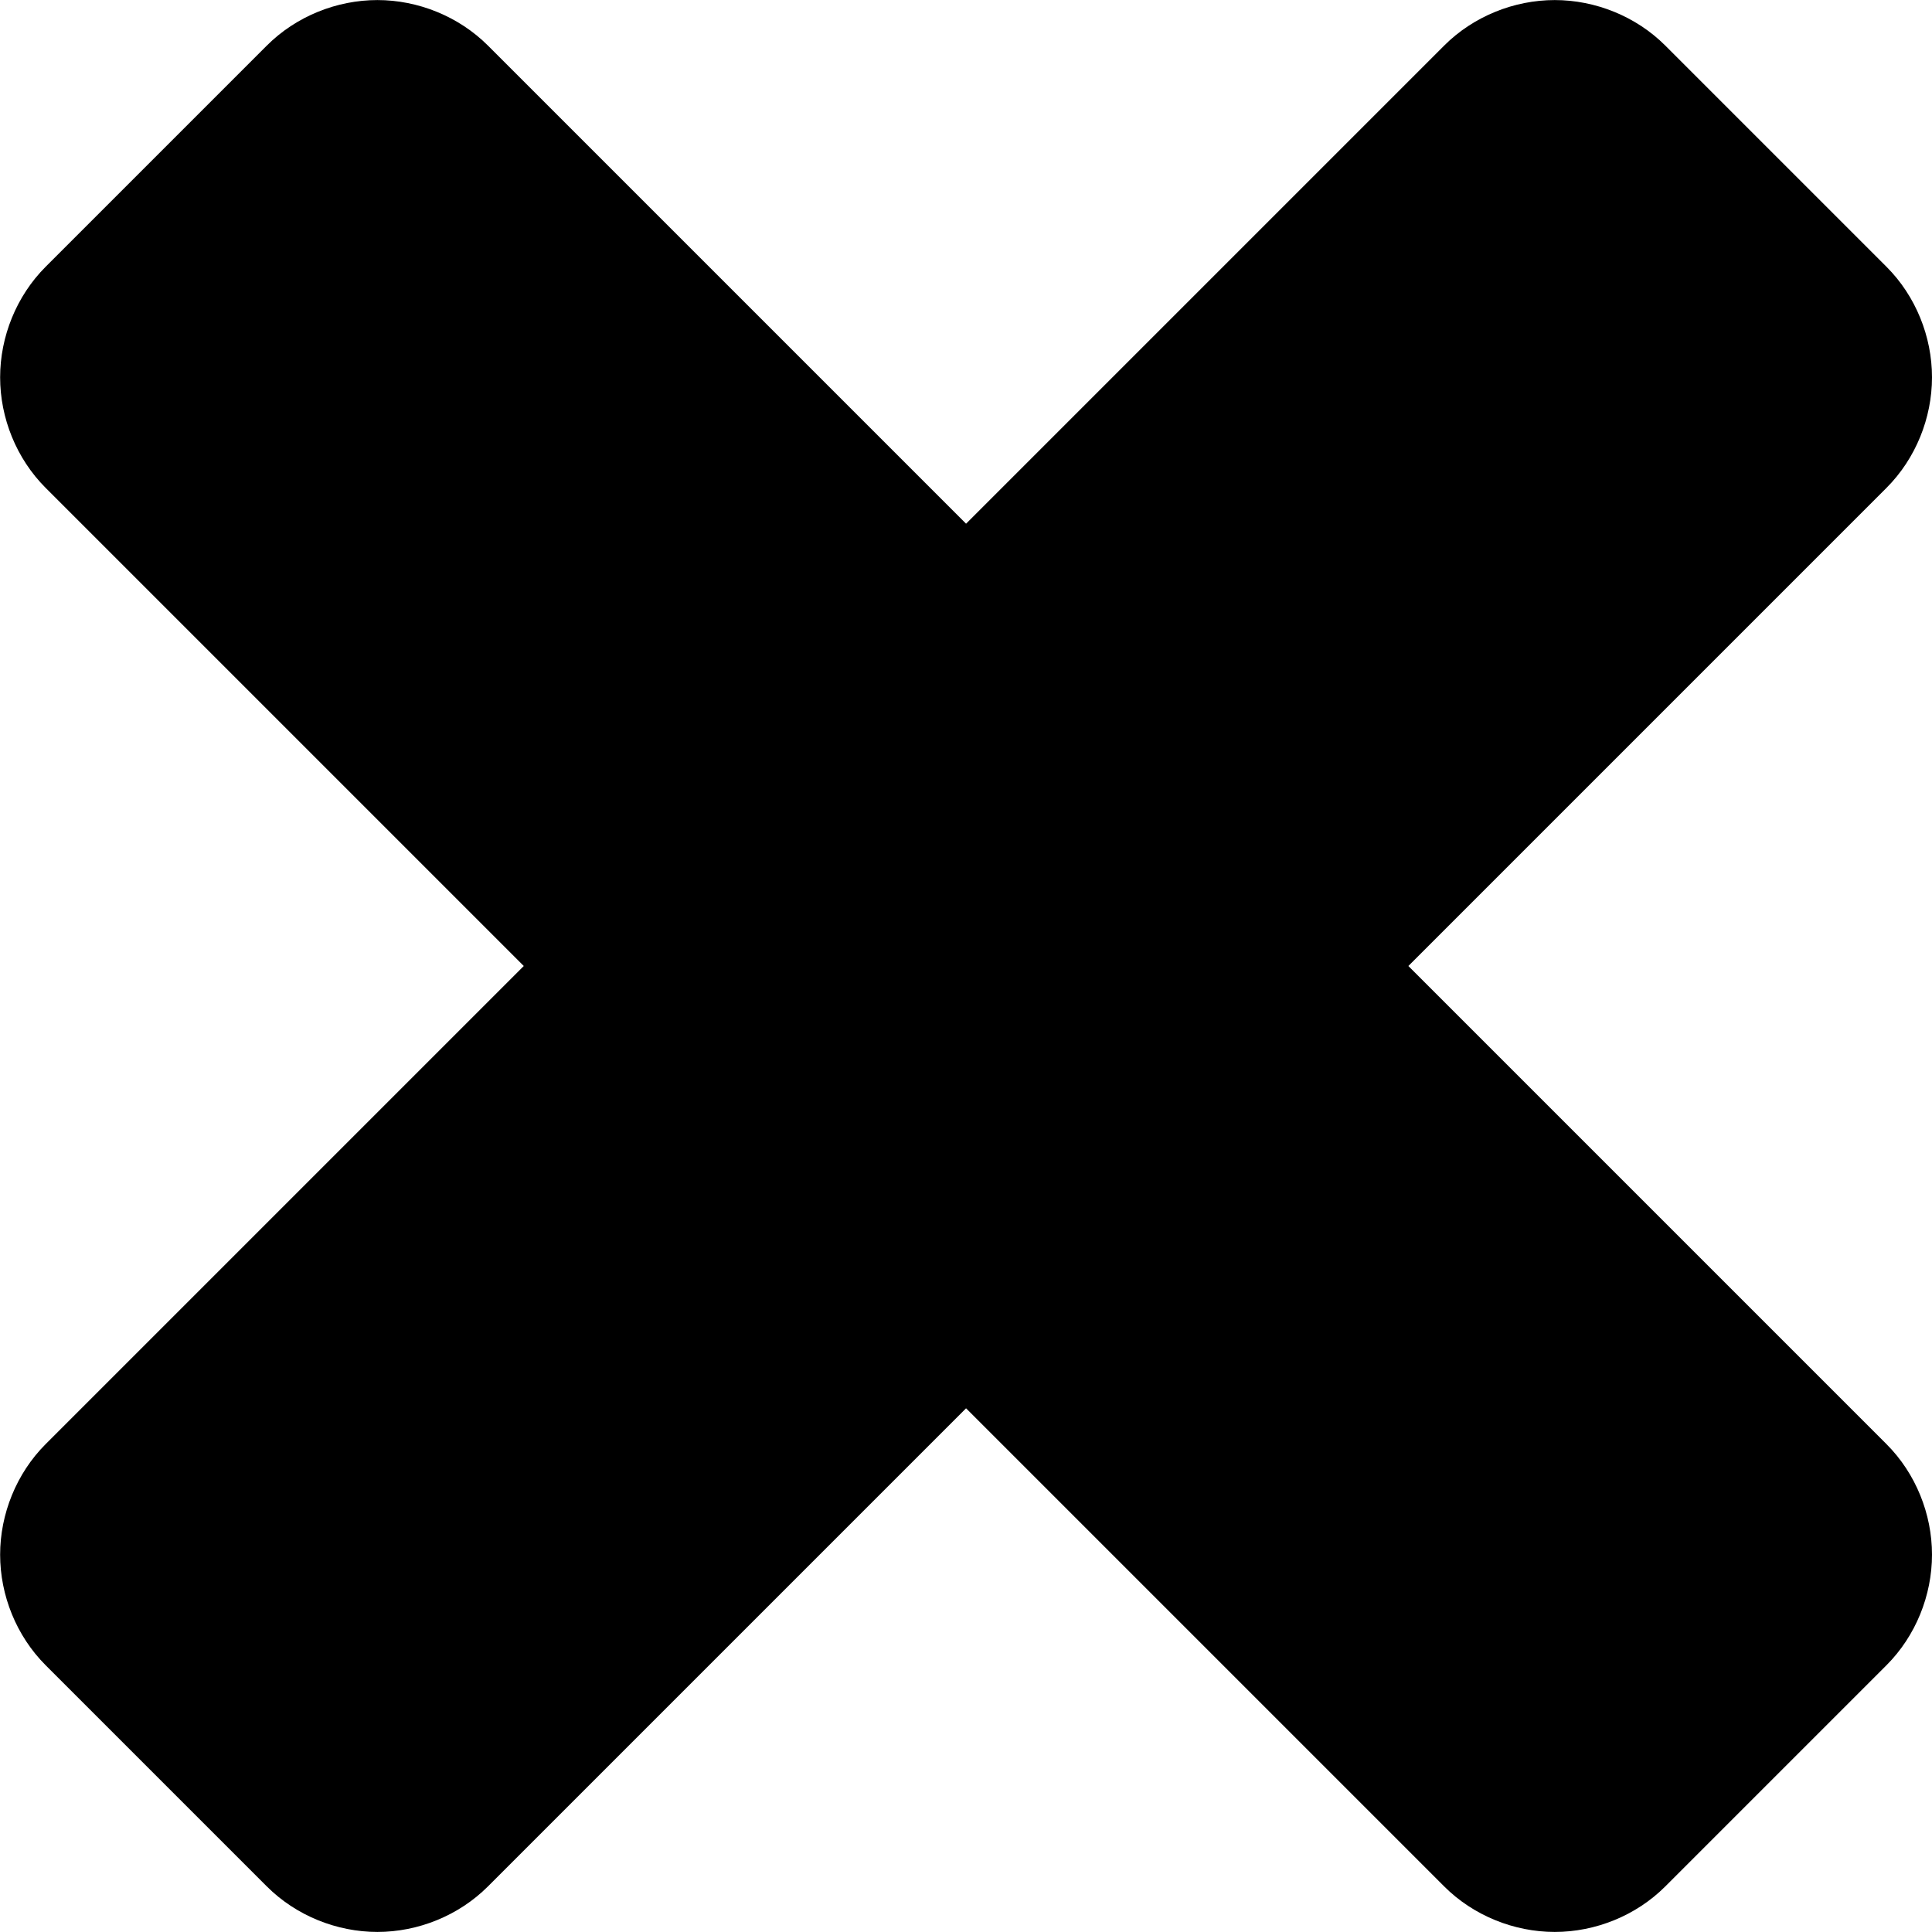 <!-- Generated by IcoMoon.io -->
<svg version="1.1" xmlns="http://www.w3.org/2000/svg" width="30" height="30" viewBox="0 0 30 30" xml:space="preserve" preserveAspectRatio="none" fill="{{shape_color}}" class="cp-target">
<path d="M30 24.141c0 0.631-0.253 1.263-0.707 1.717l-3.434 3.434c-0.455 0.455-1.086 0.707-1.717 0.707s-1.263-0.253-1.717-0.707l-7.424-7.424-7.424 7.424c-0.455 0.455-1.086 0.707-1.717 0.707s-1.263-0.253-1.717-0.707l-3.434-3.434c-0.455-0.455-0.707-1.086-0.707-1.717s0.253-1.263 0.707-1.717l7.424-7.424-7.424-7.424c-0.455-0.455-0.707-1.086-0.707-1.717s0.253-1.263 0.707-1.717l3.434-3.434c0.455-0.455 1.086-0.707 1.717-0.707s1.263 0.253 1.717 0.707l7.424 7.424 7.424-7.424c0.455-0.455 1.086-0.707 1.717-0.707s1.263 0.253 1.717 0.707l3.434 3.434c0.455 0.455 0.707 1.086 0.707 1.717s-0.253 1.263-0.707 1.717l-7.424 7.424 7.424 7.424c0.455 0.455 0.707 1.086 0.707 1.717z"></path>
</svg>

